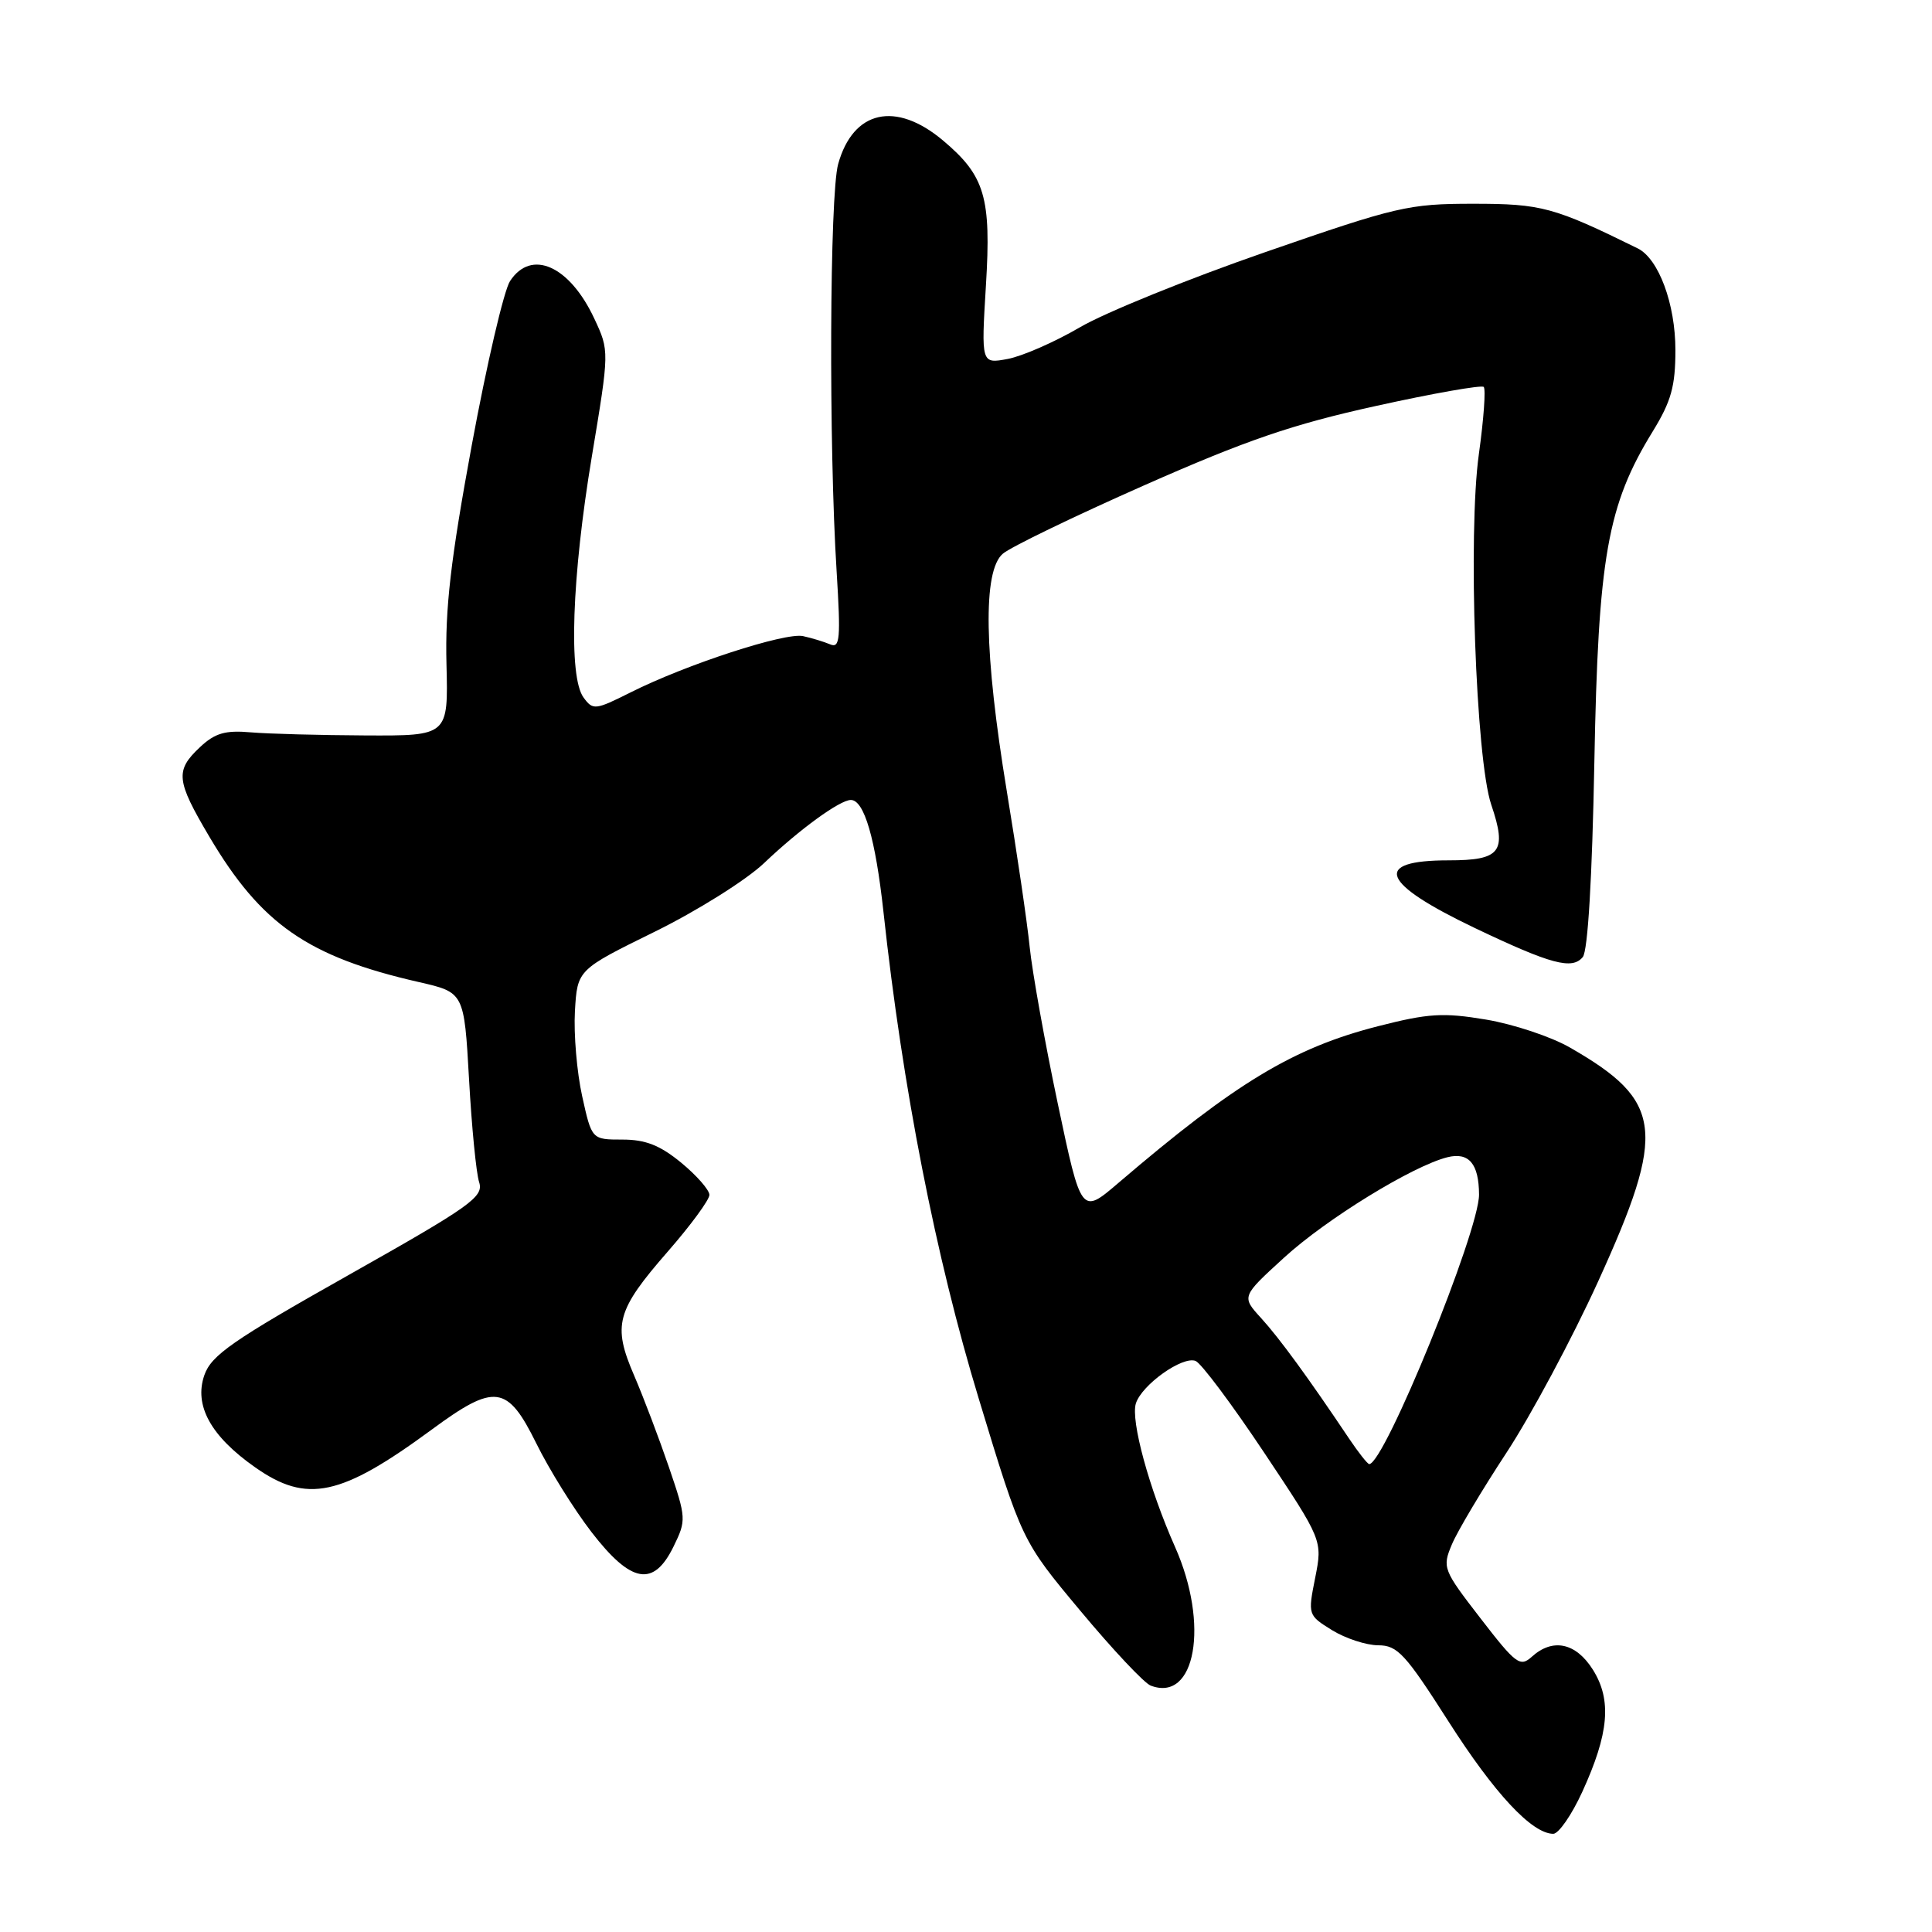<?xml version="1.0" encoding="UTF-8" standalone="no"?>
<!DOCTYPE svg PUBLIC "-//W3C//DTD SVG 1.1//EN" "http://www.w3.org/Graphics/SVG/1.1/DTD/svg11.dtd" >
<svg xmlns="http://www.w3.org/2000/svg" xmlns:xlink="http://www.w3.org/1999/xlink" version="1.1" viewBox="0 0 256 256">
 <g >
 <path fill="currentColor"
d=" M 209.66 237.43 C 213.20 229.69 213.59 225.27 211.07 221.25 C 208.82 217.67 205.75 217.01 202.97 219.53 C 201.42 220.93 200.85 220.50 196.17 214.43 C 191.21 208.01 191.09 207.71 192.38 204.65 C 193.10 202.92 196.36 197.45 199.61 192.50 C 202.86 187.55 208.33 177.33 211.76 169.80 C 220.87 149.80 220.39 145.89 208.00 138.79 C 205.53 137.37 200.54 135.71 196.91 135.10 C 191.22 134.15 189.28 134.27 182.59 135.98 C 171.37 138.85 163.73 143.46 148.21 156.73 C 143.27 160.96 143.27 160.96 140.16 146.23 C 138.45 138.13 136.78 128.80 136.44 125.50 C 136.11 122.20 134.74 112.91 133.41 104.86 C 130.39 86.51 130.20 75.66 132.88 73.37 C 133.92 72.48 142.36 68.40 151.63 64.30 C 165.14 58.33 171.25 56.23 182.29 53.80 C 189.88 52.12 196.32 50.99 196.60 51.27 C 196.89 51.56 196.60 55.55 195.96 60.15 C 194.49 70.65 195.55 100.59 197.60 106.63 C 199.72 112.88 198.85 114.00 191.95 114.00 C 181.77 114.00 182.94 117.01 195.45 122.98 C 205.52 127.78 208.32 128.53 209.73 126.81 C 210.40 125.99 210.97 116.35 211.26 101.00 C 211.77 73.82 212.98 66.94 219.00 57.16 C 221.44 53.18 222.00 51.19 222.00 46.39 C 222.00 40.27 219.78 34.28 217.00 32.91 C 205.89 27.44 204.27 27.00 195.21 27.00 C 186.63 27.00 185.10 27.36 167.62 33.42 C 157.44 36.95 146.40 41.43 143.09 43.37 C 139.78 45.31 135.48 47.19 133.54 47.56 C 130.01 48.22 130.01 48.22 130.64 37.83 C 131.36 26.14 130.51 23.29 124.96 18.62 C 118.69 13.34 113.04 14.61 111.06 21.74 C 109.93 25.81 109.80 59.00 110.86 75.76 C 111.41 84.66 111.30 85.94 110.00 85.38 C 109.17 85.03 107.56 84.54 106.41 84.29 C 104.04 83.77 90.91 88.05 83.57 91.74 C 78.86 94.10 78.57 94.13 77.32 92.42 C 75.31 89.67 75.77 76.42 78.42 60.50 C 80.75 46.50 80.75 46.50 78.75 42.22 C 75.47 35.20 70.39 32.94 67.58 37.25 C 66.77 38.49 64.49 48.27 62.51 59.00 C 59.71 74.20 58.97 80.59 59.16 88.00 C 59.40 97.50 59.40 97.50 48.45 97.45 C 42.43 97.42 35.58 97.24 33.24 97.04 C 29.84 96.74 28.48 97.14 26.49 99.01 C 23.19 102.11 23.33 103.41 27.73 110.85 C 34.61 122.48 40.79 126.77 55.50 130.13 C 61.50 131.50 61.50 131.50 62.15 143.00 C 62.50 149.32 63.10 155.47 63.49 156.65 C 64.11 158.59 62.42 159.80 46.17 168.96 C 30.82 177.61 28.00 179.57 27.08 182.21 C 25.68 186.22 27.92 190.30 33.81 194.43 C 40.67 199.26 45.16 198.29 57.22 189.42 C 65.57 183.27 67.23 183.49 71.06 191.25 C 72.75 194.69 76.04 199.97 78.37 203.00 C 83.63 209.82 86.60 210.35 89.25 204.92 C 90.95 201.44 90.94 201.16 88.64 194.42 C 87.34 190.62 85.27 185.15 84.03 182.27 C 81.14 175.58 81.66 173.66 88.50 165.82 C 91.53 162.35 94.00 158.98 94.00 158.33 C 94.00 157.68 92.32 155.76 90.27 154.07 C 87.46 151.76 85.54 151.00 82.48 151.00 C 78.41 151.00 78.41 151.00 77.14 145.25 C 76.44 142.09 76.01 137.03 76.18 134.00 C 76.50 128.50 76.50 128.50 86.75 123.46 C 92.40 120.68 98.91 116.59 101.25 114.36 C 105.93 109.90 111.29 106.00 112.74 106.00 C 114.51 106.00 116.00 111.12 117.06 120.80 C 119.59 144.14 123.98 166.57 129.69 185.33 C 135.41 204.17 135.41 204.17 143.17 213.46 C 147.44 218.58 151.62 223.03 152.47 223.35 C 158.42 225.63 160.26 215.24 155.71 205.00 C 152.26 197.24 149.80 188.21 150.51 185.96 C 151.30 183.49 156.67 179.66 158.42 180.33 C 159.15 180.61 163.24 186.08 167.50 192.47 C 175.25 204.10 175.25 204.10 174.27 209.06 C 173.29 213.97 173.31 214.03 176.51 216.01 C 178.28 217.10 181.03 218.00 182.62 218.01 C 185.17 218.01 186.22 219.15 191.90 228.05 C 198.01 237.63 202.97 242.96 205.81 242.99 C 206.52 243.00 208.26 240.49 209.66 237.43 Z  M 178.76 190.62 C 173.38 182.59 169.53 177.31 167.10 174.65 C 164.50 171.80 164.50 171.80 170.14 166.65 C 175.76 161.51 187.17 154.50 191.79 153.34 C 194.63 152.63 195.96 154.20 195.98 158.28 C 196.01 163.12 183.43 194.00 181.43 194.00 C 181.21 194.00 180.01 192.48 178.76 190.62 Z "/>
</g>
</svg>
